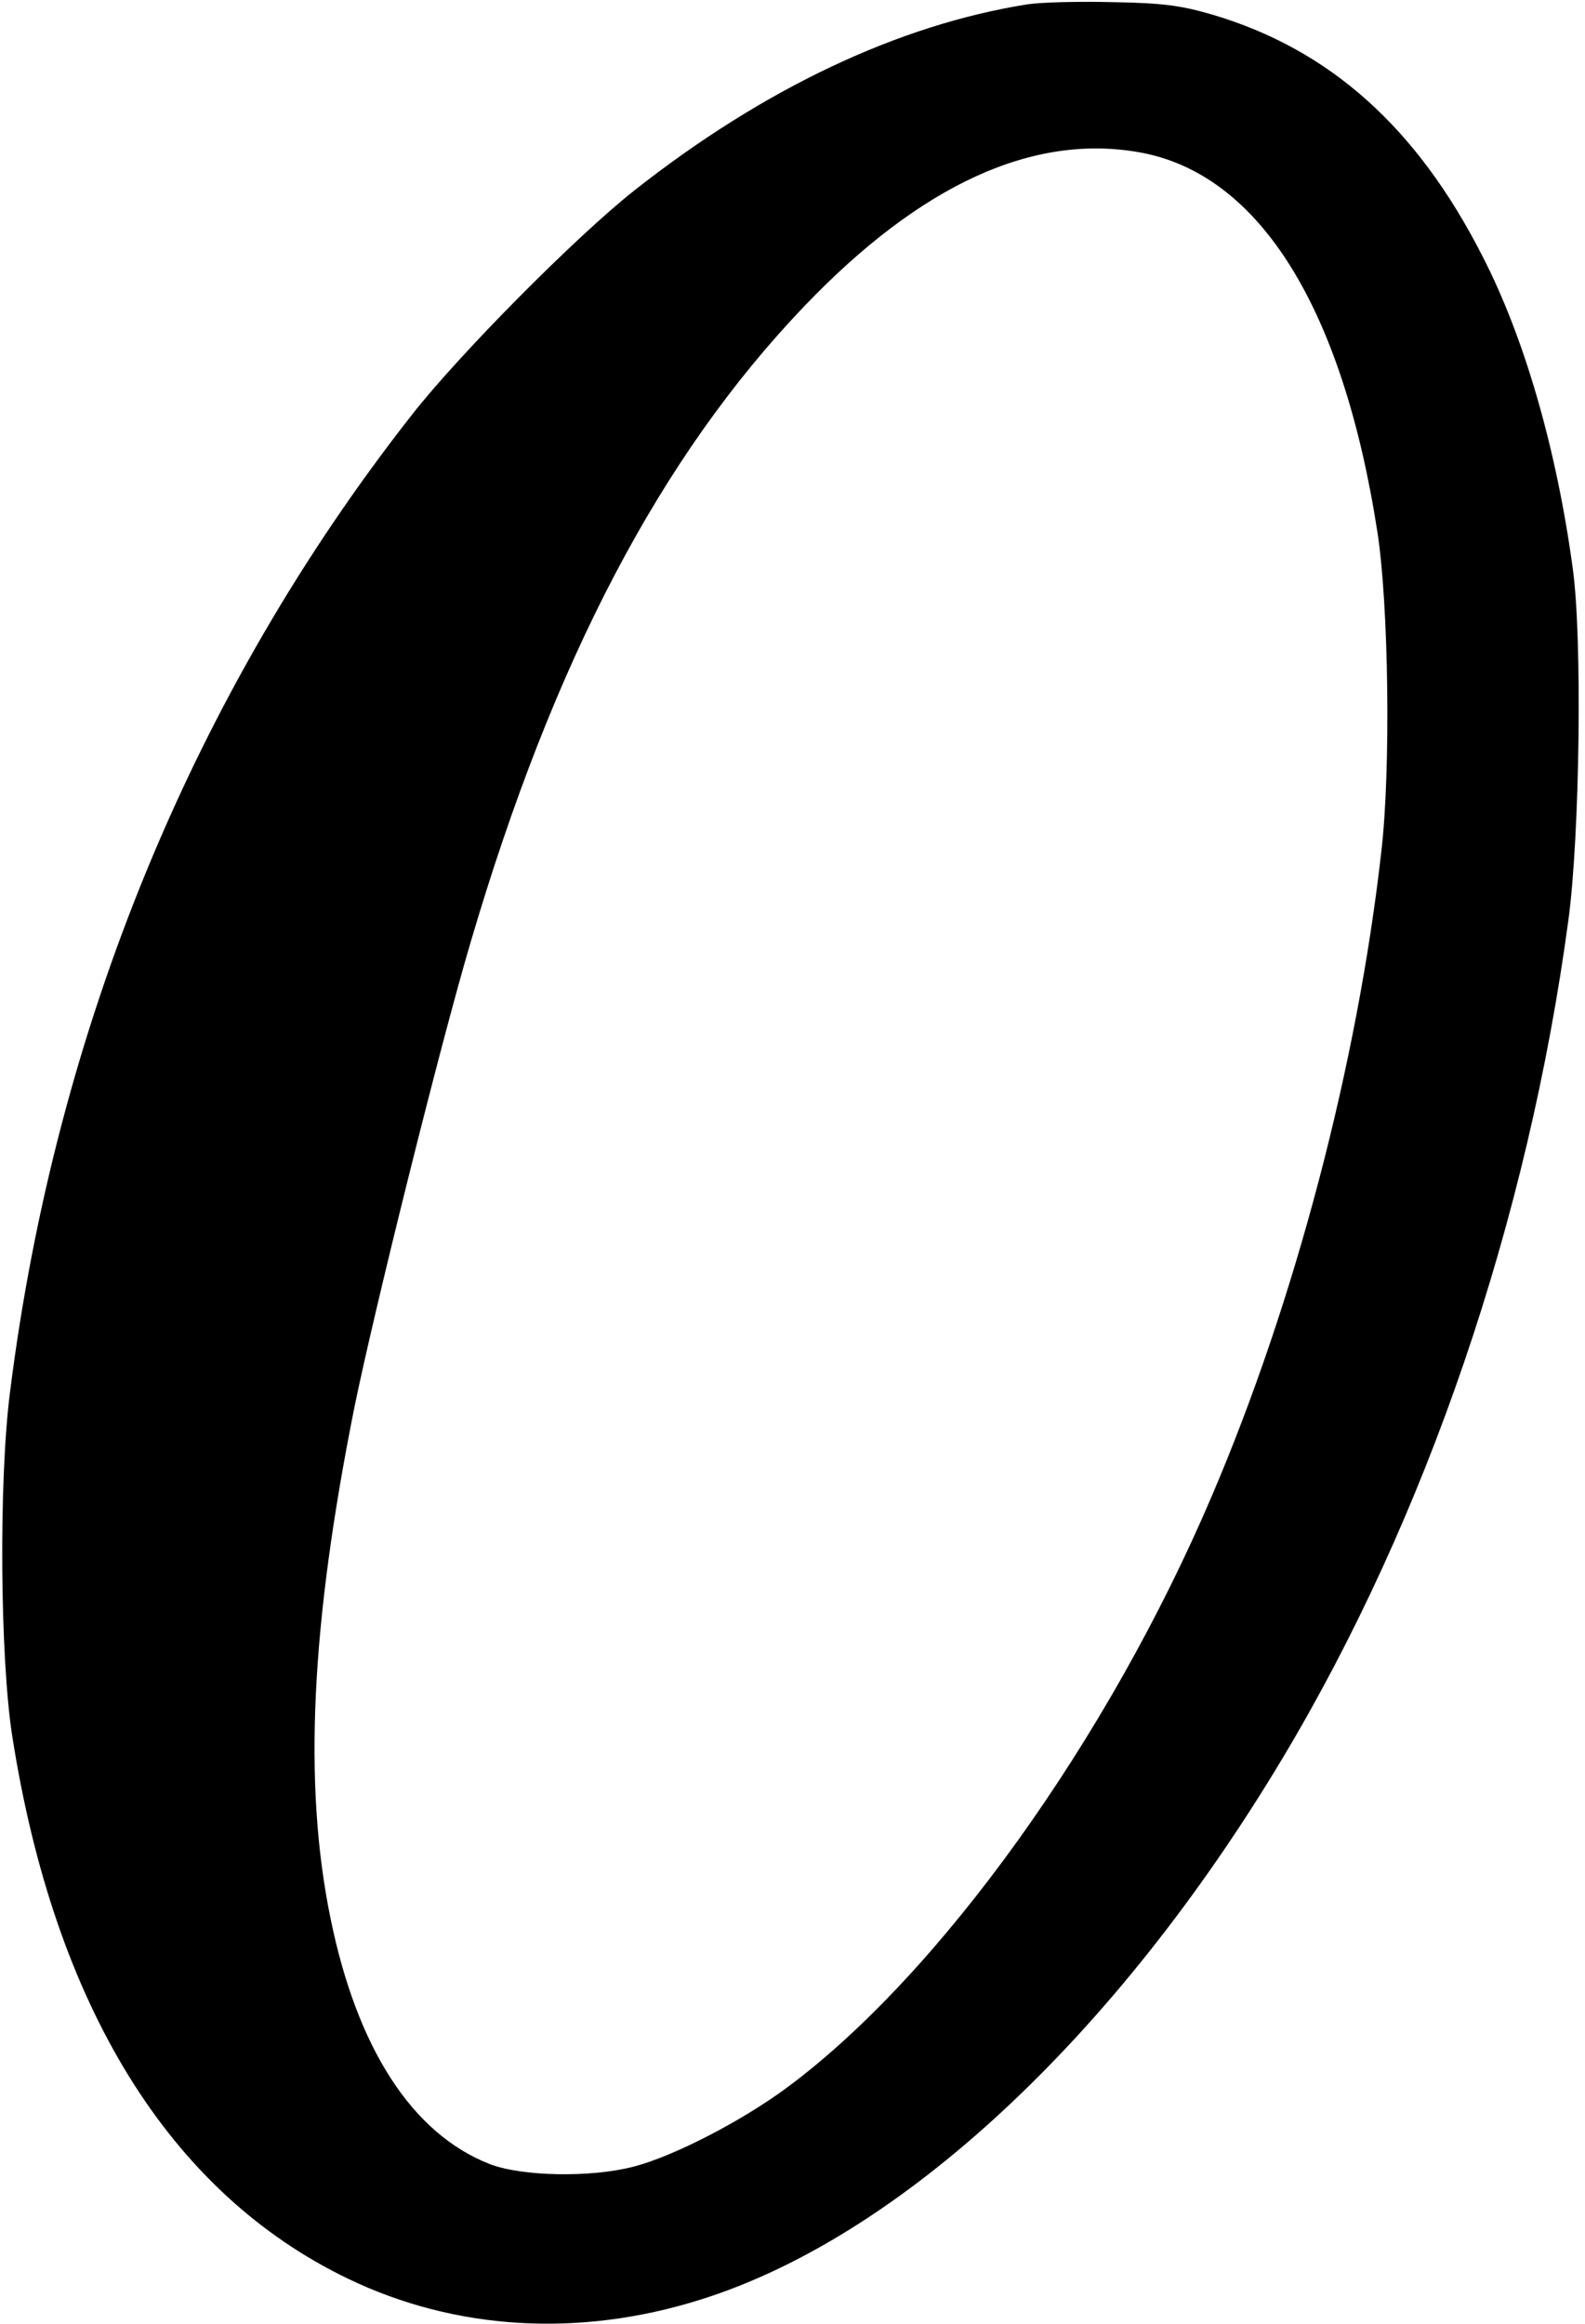 <?xml version="1.0" standalone="no"?>
<!DOCTYPE svg PUBLIC "-//W3C//DTD SVG 20010904//EN"
 "http://www.w3.org/TR/2001/REC-SVG-20010904/DTD/svg10.dtd">
<svg version="1.0" xmlns="http://www.w3.org/2000/svg"
 width="365pt" height="535pt" viewBox="0 0 365 535"
 preserveAspectRatio="xMidYMid meet">
<g transform="translate(0,535) scale(0.1,-0.1)"
fill="#000000" stroke="none">
<path d="M2366 5340 c-297 -47 -608 -194 -906 -429 -134 -106 -400 -374 -510
-514 -503 -640 -822 -1415 -927 -2252 -26 -203 -23 -609 5 -790 97 -622 362
-1052 773 -1250 247 -119 532 -136 810 -49 460 143 957 604 1342 1246 332 554
566 1239 659 1932 26 194 32 646 10 806 -37 274 -111 532 -208 720 -151 297
-352 476 -621 556 -72 21 -113 27 -228 29 -77 2 -166 0 -199 -5z m260 -341
c274 -50 466 -357 546 -874 26 -168 31 -547 9 -735 -55 -488 -198 -1034 -391
-1485 -239 -560 -626 -1099 -976 -1359 -105 -78 -262 -159 -354 -183 -99 -26
-259 -23 -333 6 -178 70 -305 266 -366 566 -63 308 -45 675 55 1175 46 225
197 832 268 1072 191 648 437 1117 768 1463 268 280 527 399 774 354z"/>
</g>
</svg>
